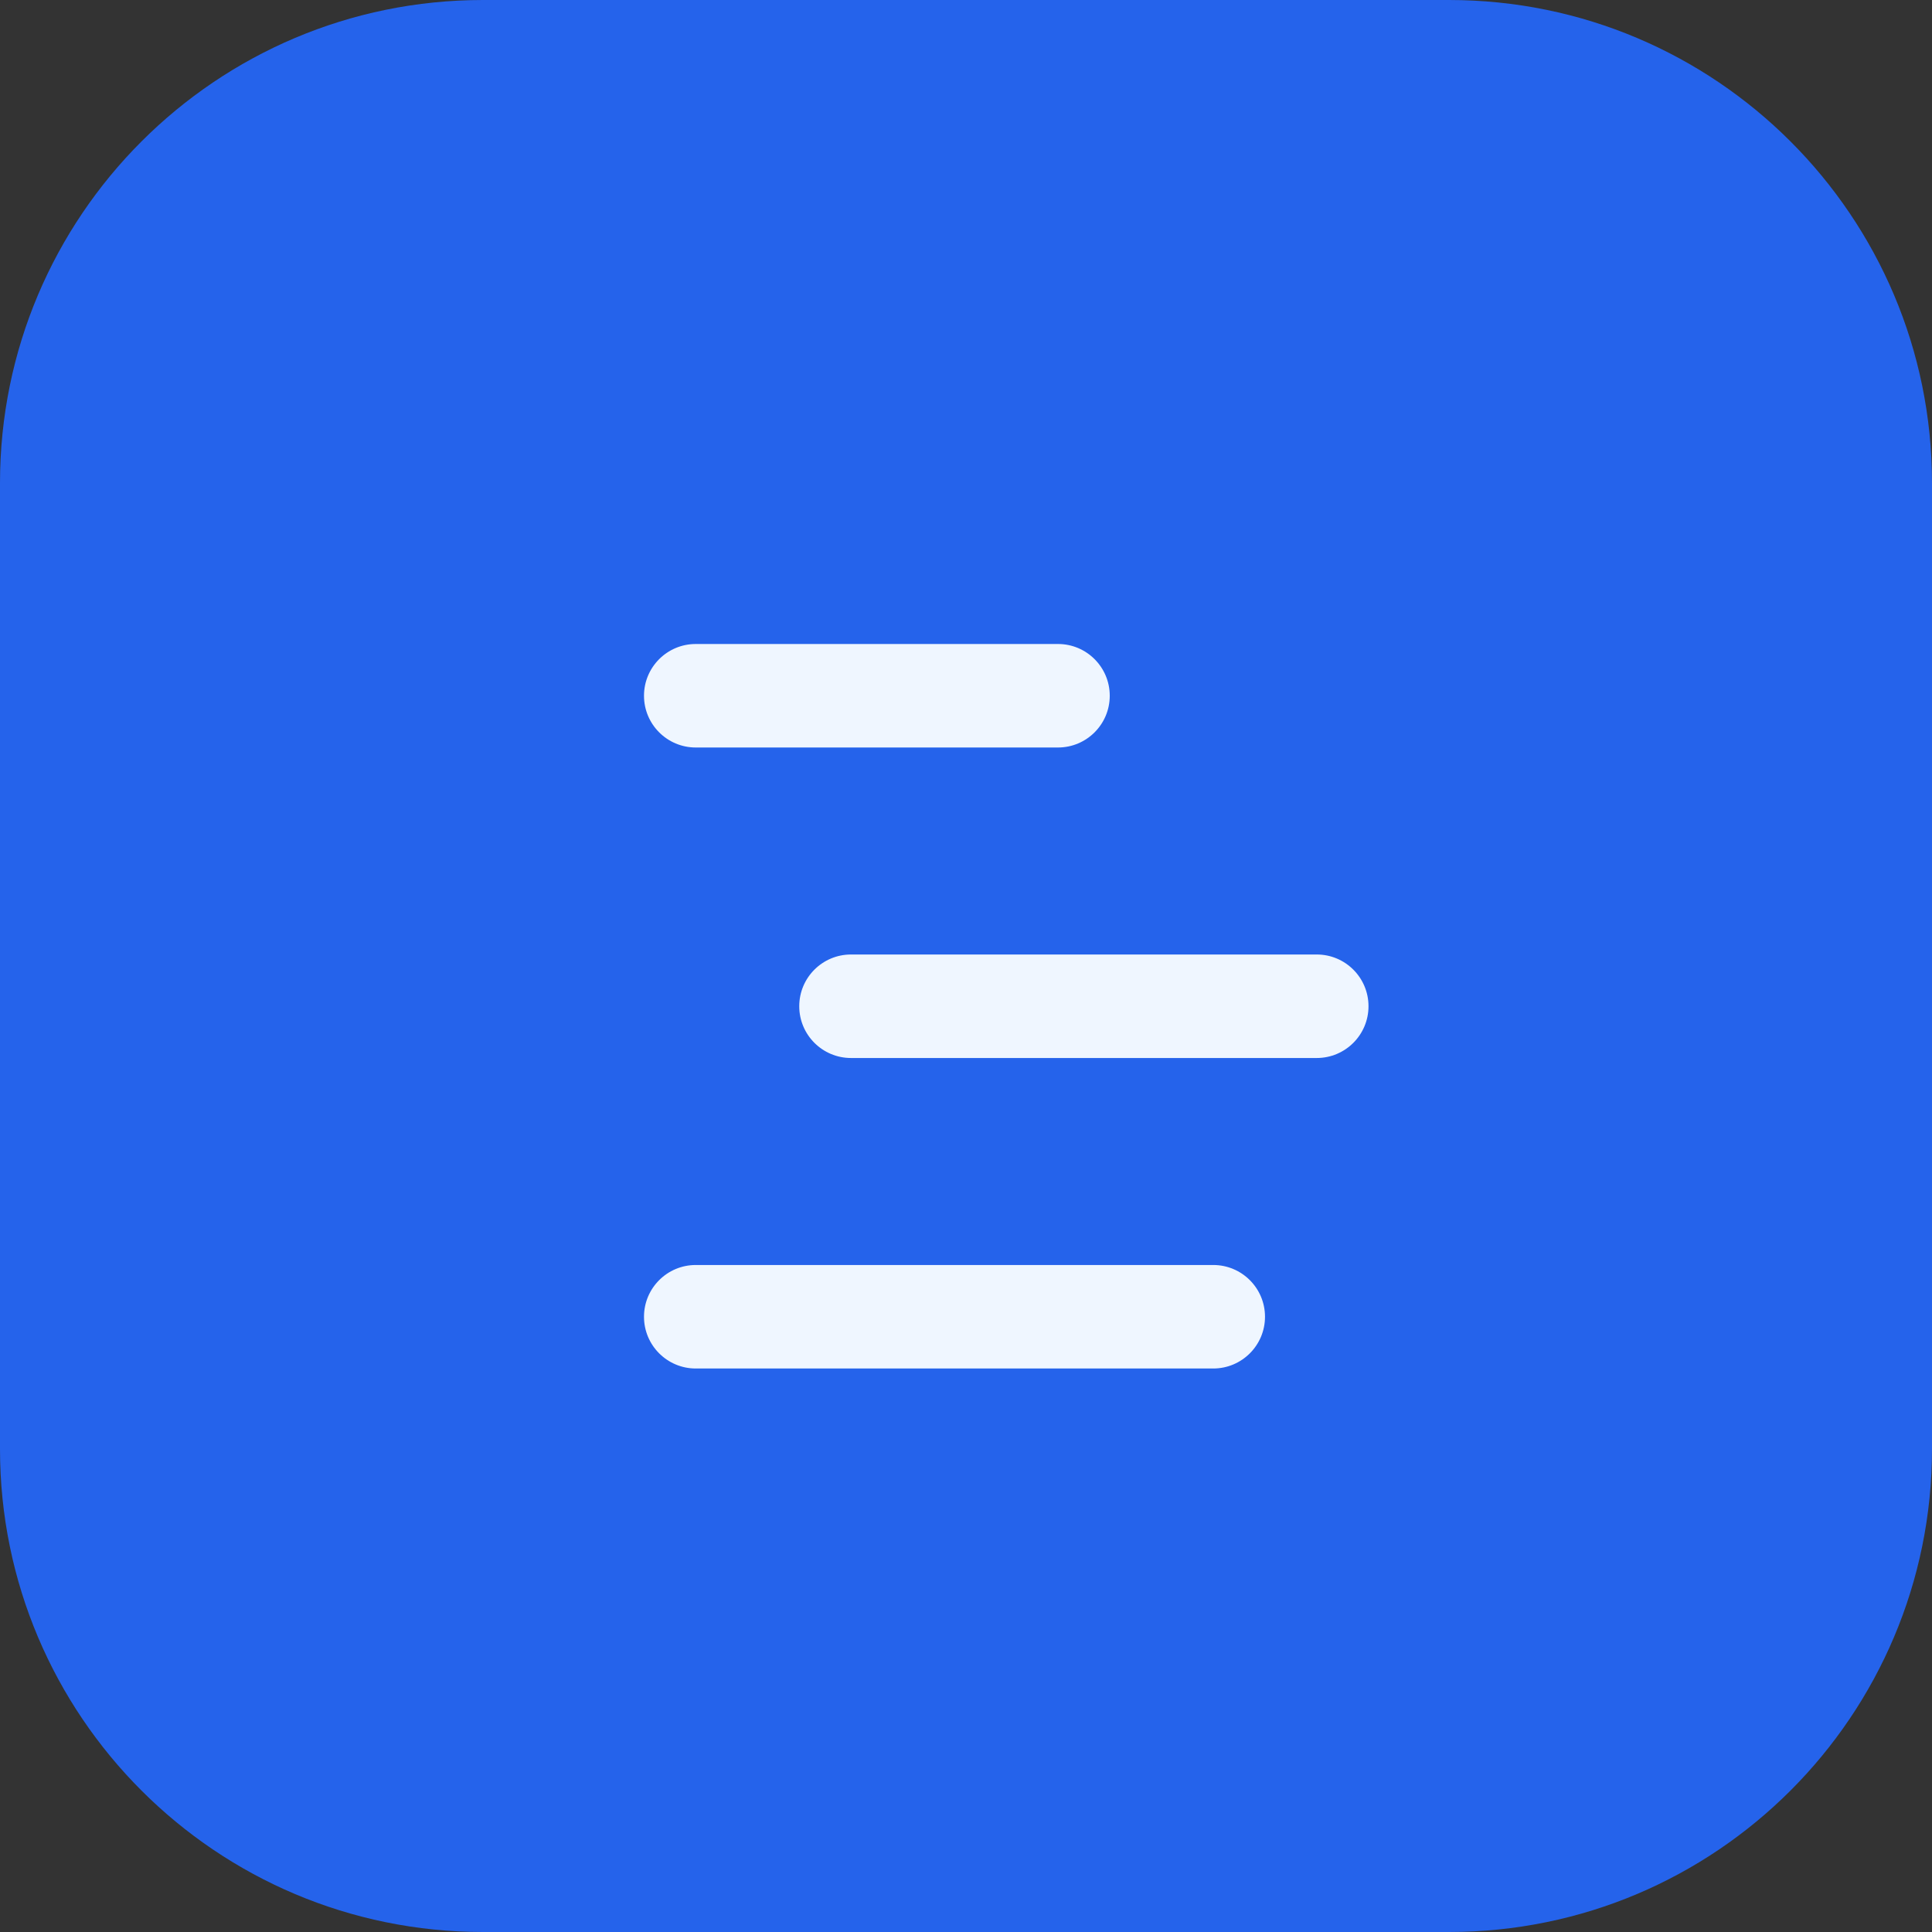 <svg width="1012" height="1012" viewBox="0 0 1012 1012" fill="none" xmlns="http://www.w3.org/2000/svg">
<rect x="0" y="0" width="1012" height="1012" fill="#333333" stroke="none"/>
<path d="M0 253C0 113.272 113.272 0 253 0H759C898.728 0 1012 113.272 1012 253V759C1012 898.728 898.728 1012 759 1012H253C113.272 1012 0 898.728 0 759V253Z" fill="#2563EB"/>
<path d="M364.44 391.548C349.47 391.548 337.333 379.411 337.333 364.44C337.333 349.47 349.47 337.333 364.44 337.333H554.19C569.161 337.333 581.298 349.47 581.298 364.44C581.298 379.411 569.161 391.548 554.19 391.548H364.44ZM445.762 554.19C430.791 554.19 418.655 542.054 418.655 527.083C418.655 512.112 430.791 499.976 445.762 499.976H689.726C704.697 499.976 716.833 512.112 716.833 527.083C716.833 542.054 704.697 554.19 689.726 554.19H445.762ZM364.44 716.833C349.47 716.833 337.333 704.697 337.333 689.726C337.333 674.755 349.47 662.619 364.44 662.619H635.512C650.483 662.619 662.619 674.755 662.619 689.726C662.619 704.697 650.483 716.833 635.512 716.833H364.44Z" fill="#EFF6FF"/>
</svg>
